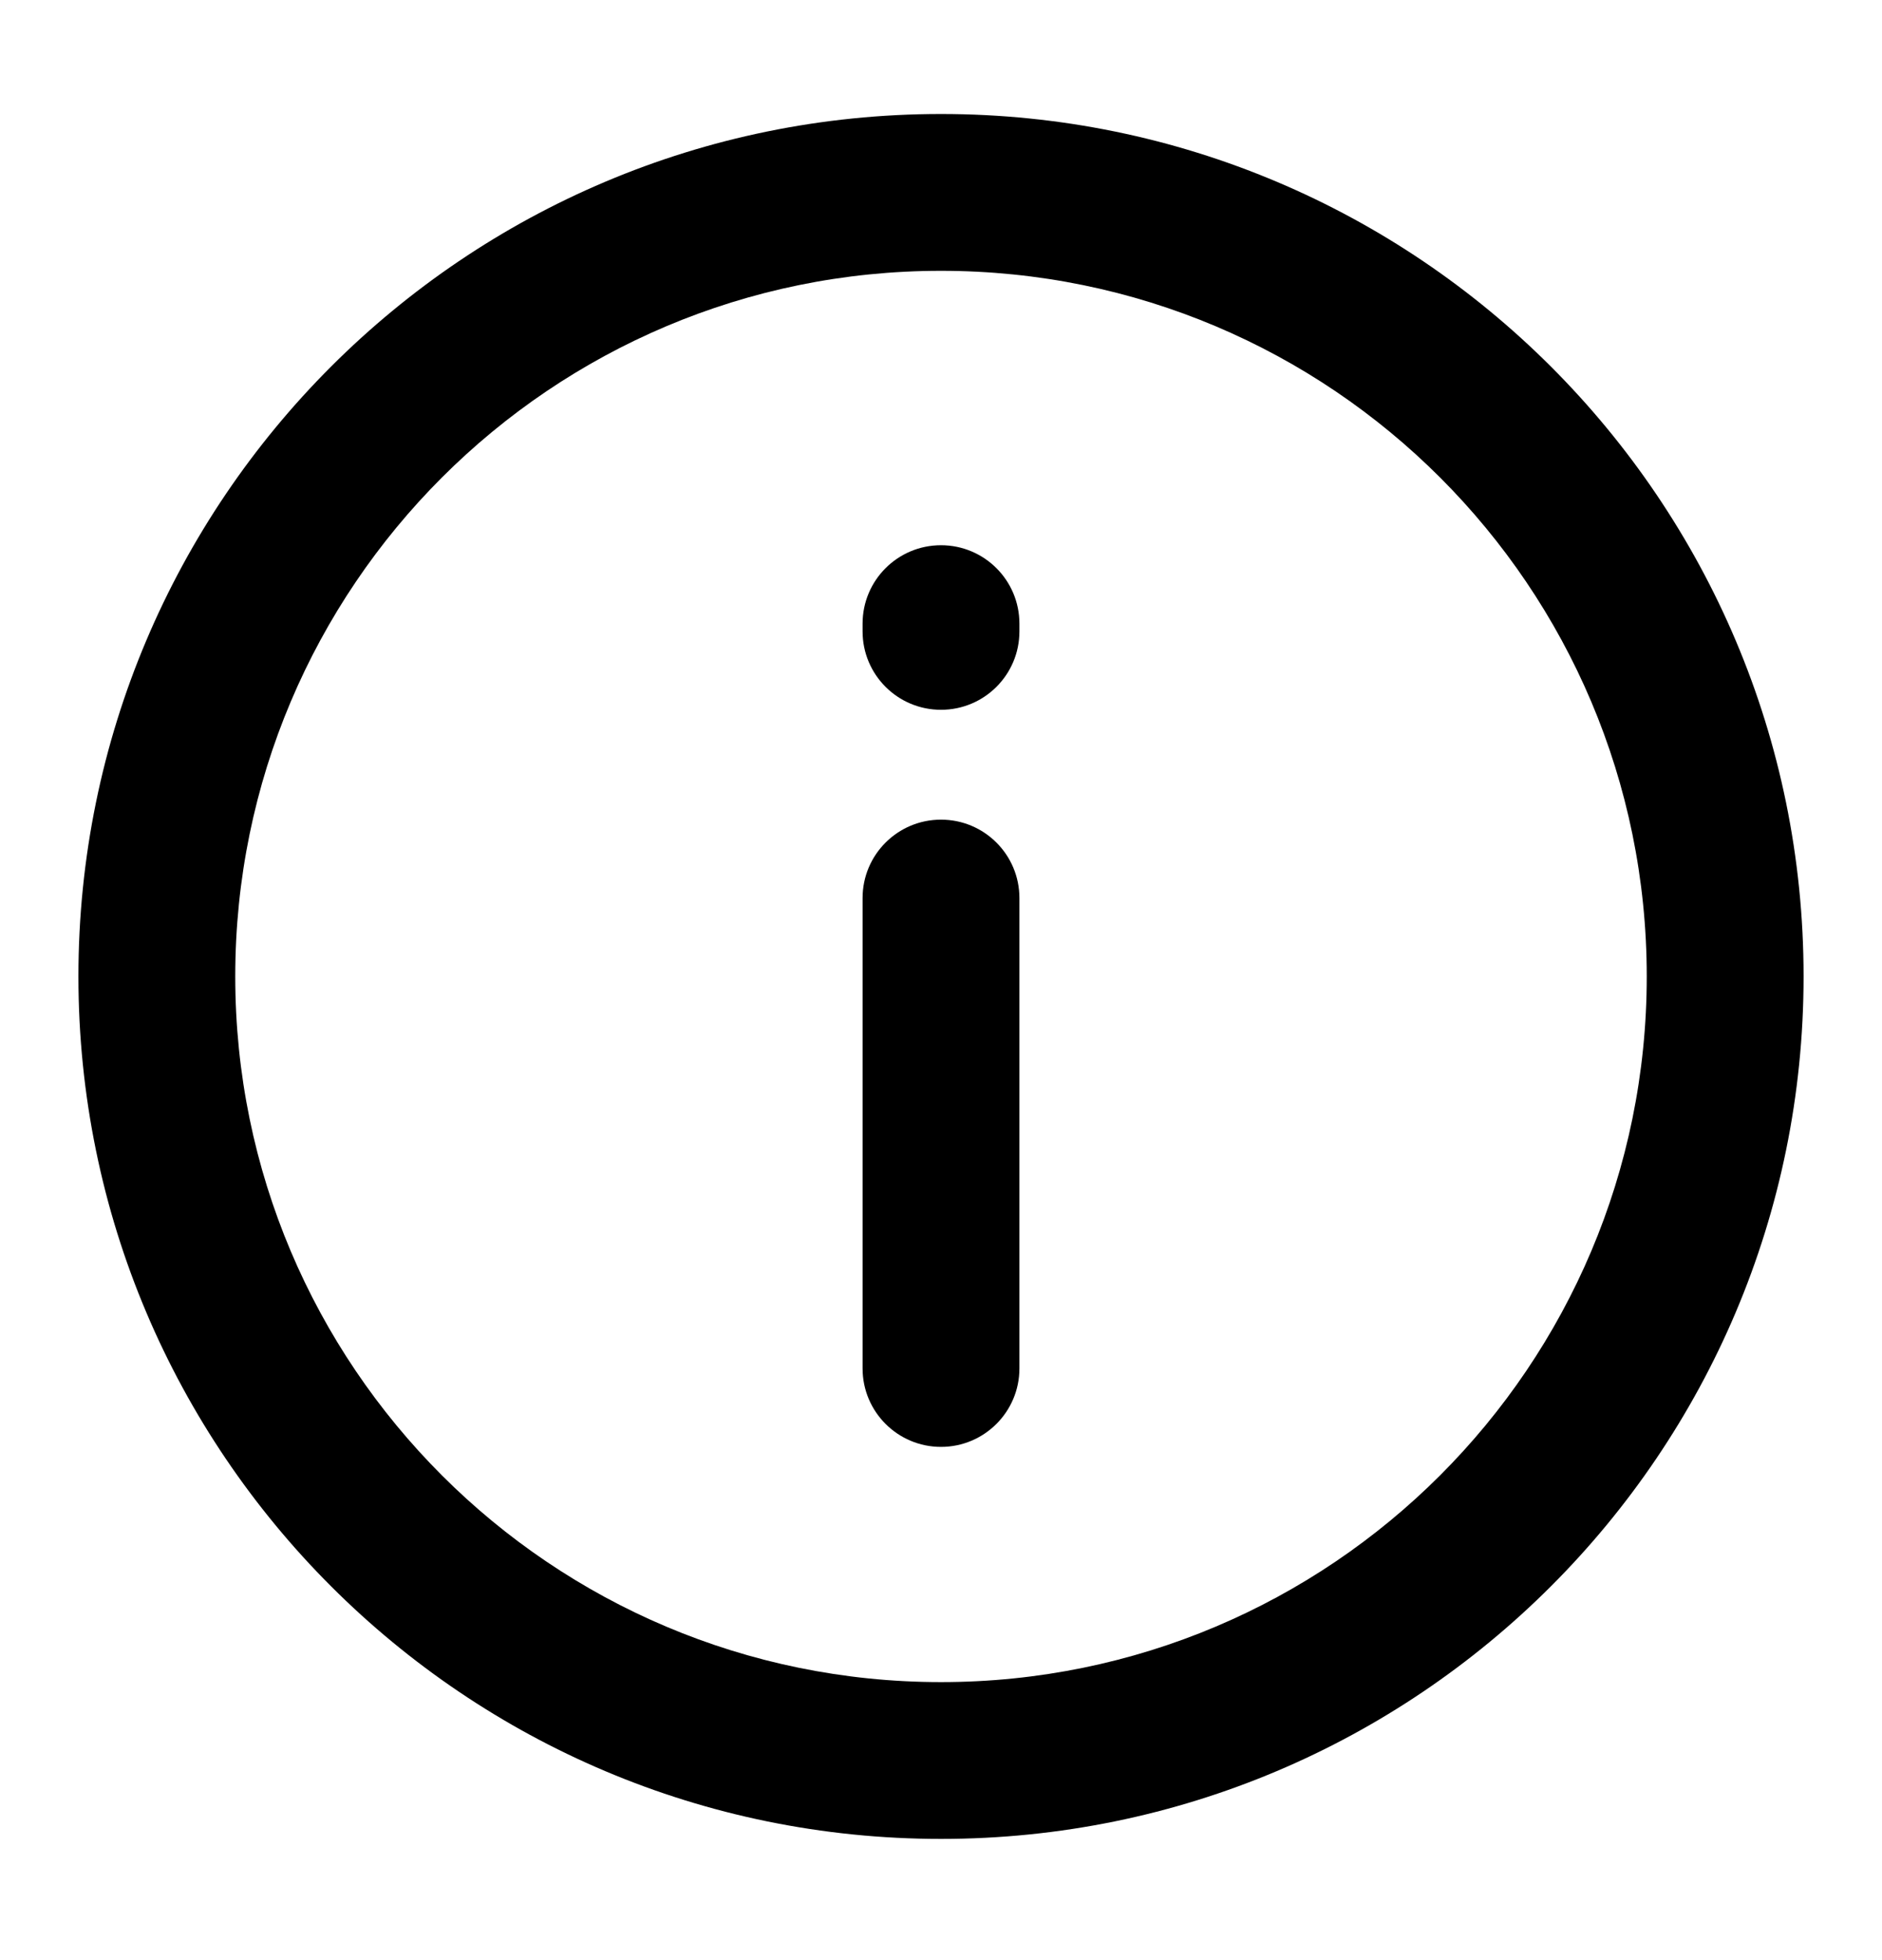 <svg width="24" height="25" viewBox="0 0 24 25" fill="none" xmlns="http://www.w3.org/2000/svg">
<path d="M12 10.454C12.552 10.454 13 10.901 13 11.454V17.454C13 18.006 12.552 18.454 12 18.454C11.448 18.454 11 18.006 11 17.454V11.454C11 10.901 11.448 10.454 12 10.454Z" fill="#000"/>
<path d="M12 6.954C12.552 6.954 13 7.401 13 7.954V8.053C13 8.606 12.552 9.053 12 9.053C11.448 9.053 11 8.606 11 8.053V7.954C11 7.401 11.448 6.954 12 6.954Z" fill="#000"/>
<path fill-rule="evenodd" clip-rule="evenodd" d="M12 1.454C18.075 1.454 23 6.378 23 12.454C23 18.529 18.075 23.454 12 23.454C5.925 23.454 1 18.529 1 12.454C1 6.378 5.925 1.454 12 1.454ZM12 3.454C7.029 3.454 3 7.483 3 12.454C3 17.424 7.029 21.454 12 21.454C16.971 21.454 21 17.424 21 12.454C21 7.483 16.971 3.454 12 3.454Z" fill="#000"/>
</svg>
